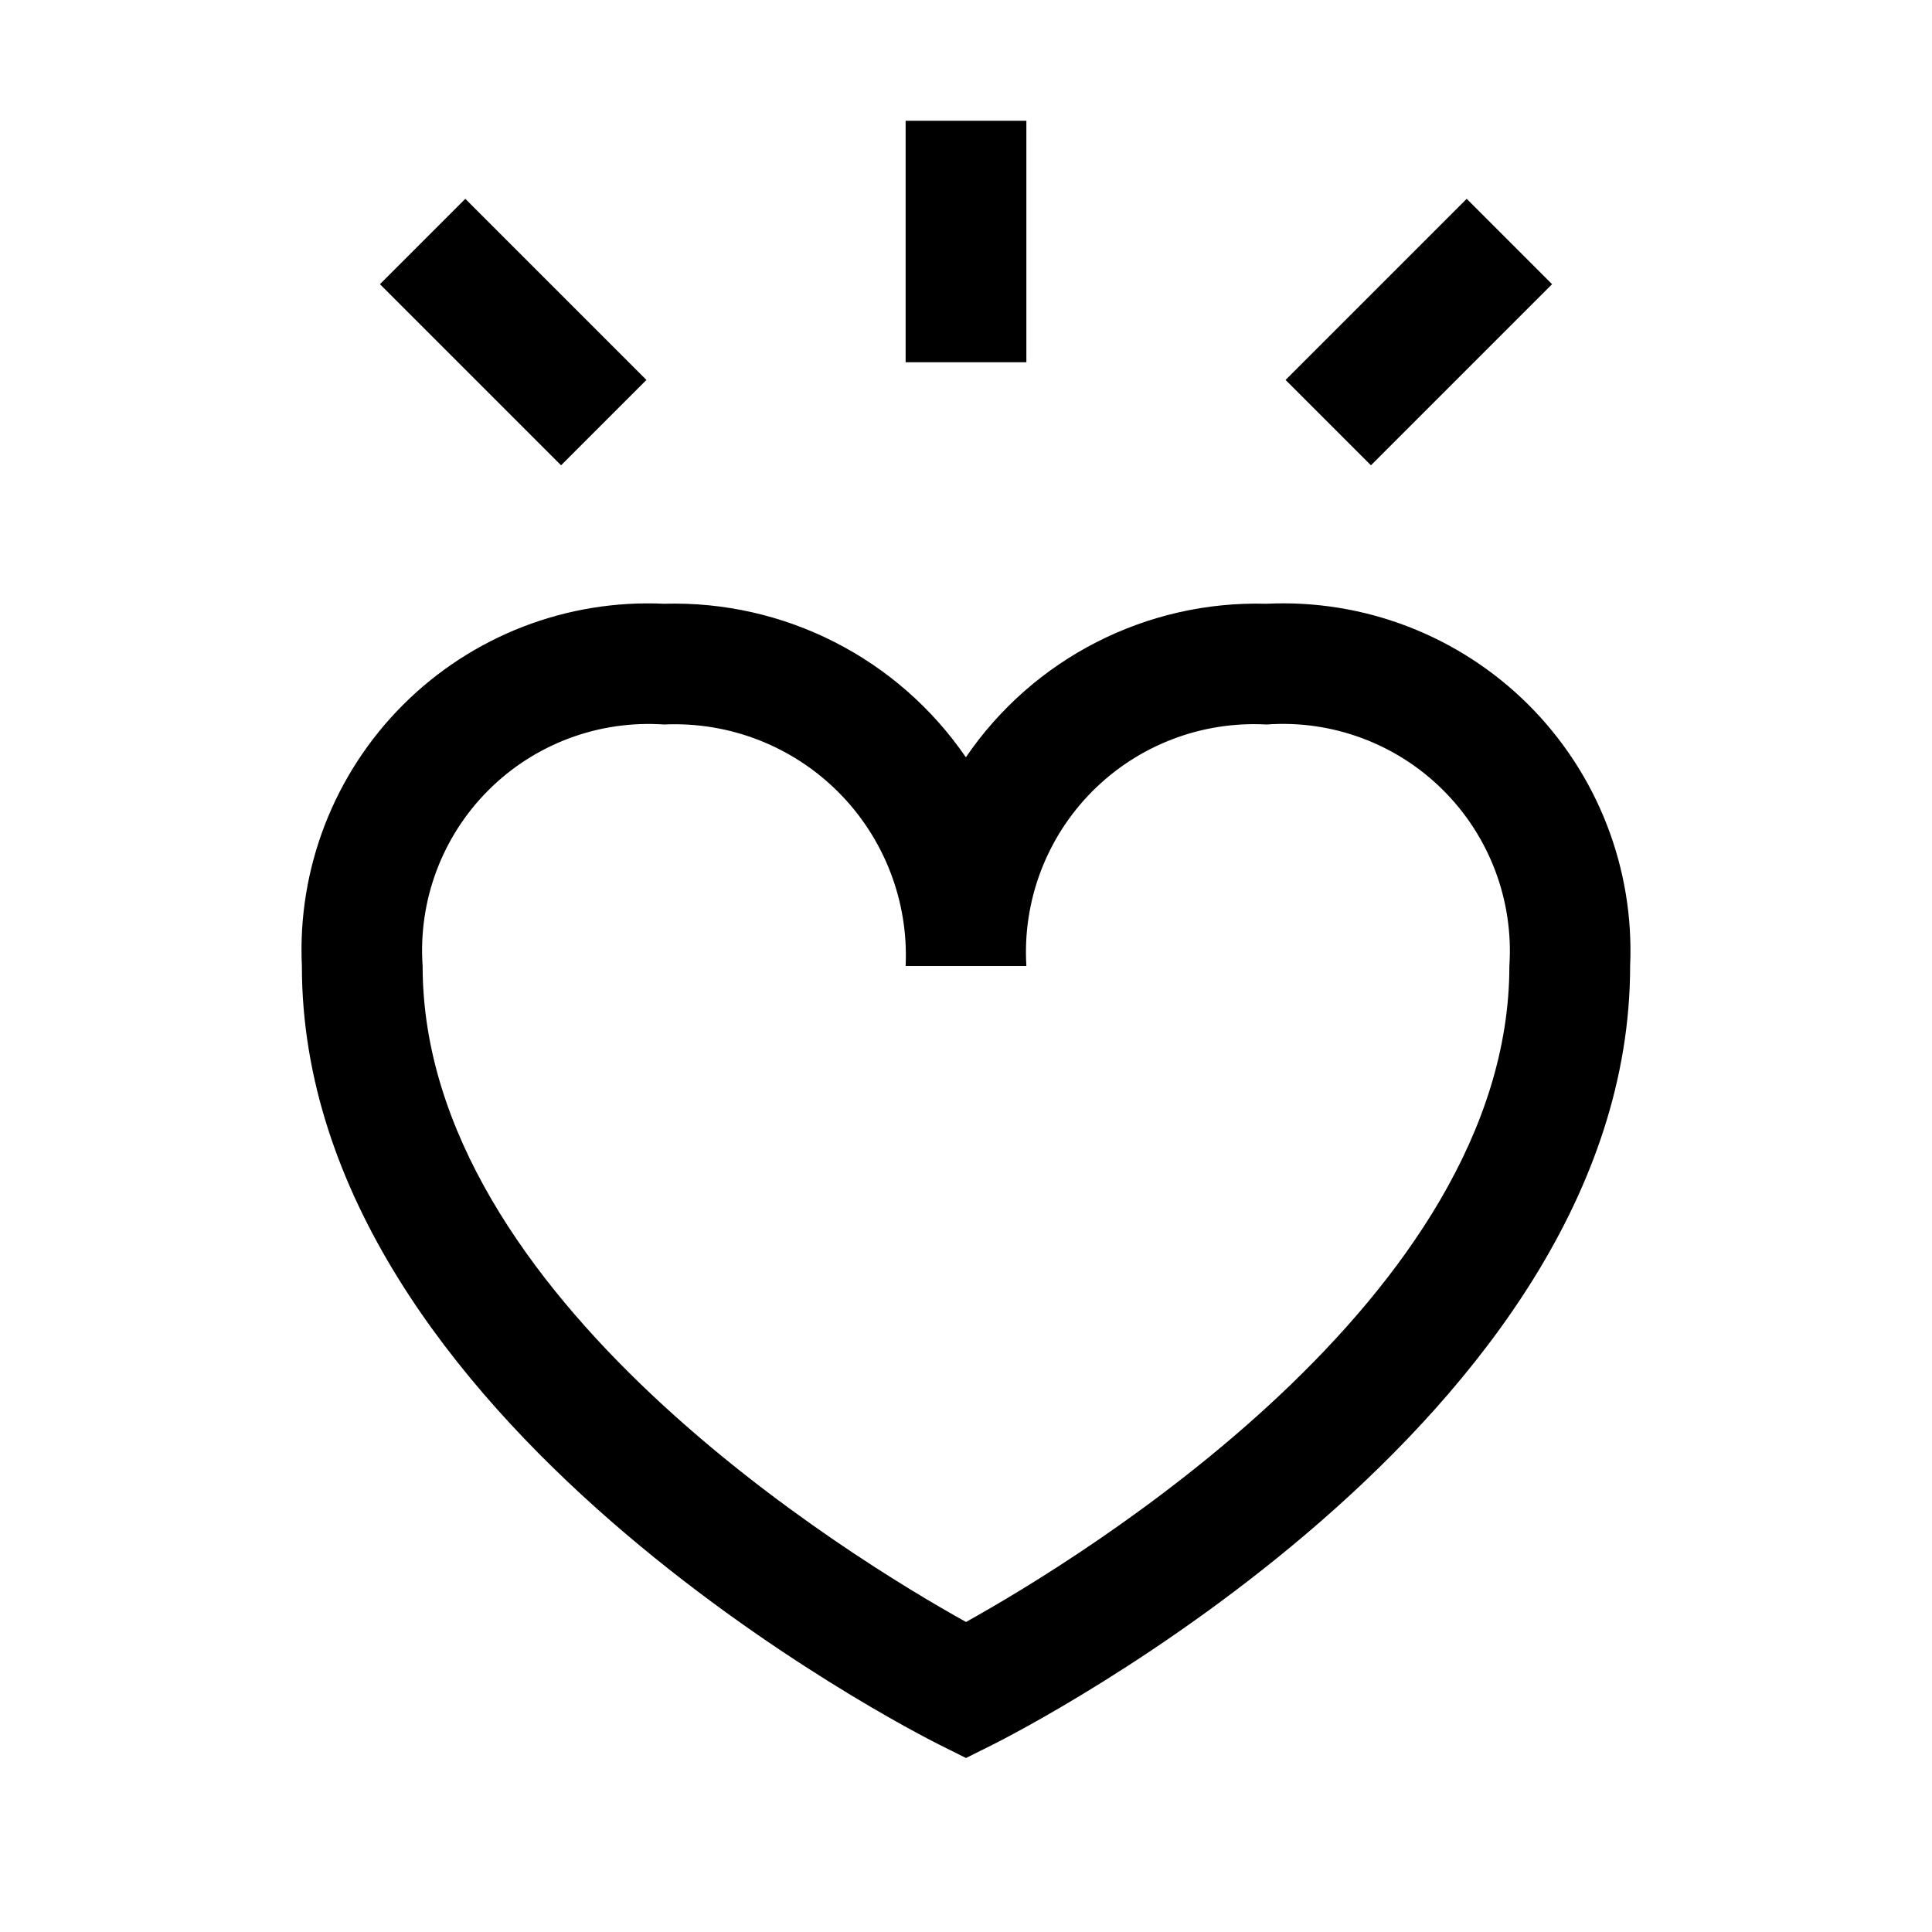 <svg xmlns="http://www.w3.org/2000/svg" viewBox="0 0 32 32">
  <g fill="none" fill-rule="evenodd">
    <path fill="currentColor" d="M16.976,8 C14.992,7.945 13.116,8.903 11.998,10.543 C10.872,8.901 8.99,7.943 7,8 C5.387,7.925 3.817,8.533 2.675,9.675 C1.533,10.817 0.925,12.387 1,14 C1,21.531 11.122,26.679 11.553,26.895 L12,27.118 L12.447,26.895 C12.878,26.679 23,21.531 23,14 C23.072,12.384 22.459,10.812 21.313,9.67 C20.166,8.528 18.592,7.922 16.976,8 Z M12,24.865 C10.123,23.821 3,19.494 3,14 C2.925,12.918 3.322,11.856 4.089,11.089 C4.856,10.322 5.918,9.925 7,10 C8.075,9.95 9.122,10.356 9.883,11.117 C10.644,11.878 11.05,12.925 11,14 L13,14 C12.934,12.925 13.331,11.872 14.091,11.108 C14.85,10.344 15.9,9.941 16.976,10 C18.061,9.921 19.127,10.316 19.899,11.084 C20.671,11.851 21.072,12.914 21,14 C21,19.494 13.877,23.821 12,24.865 Z M13,0 L11,0 L11,4 L13,4 L13,0 Z M6.707,4.293 L3.707,1.293 L2.293,2.707 L5.293,5.707 L6.707,4.293 Z M21.707,2.707 L20.293,1.293 L17.293,4.293 L18.707,5.707 L21.707,2.707 Z" transform="translate(4 2)"/>
  </g>
</svg>

